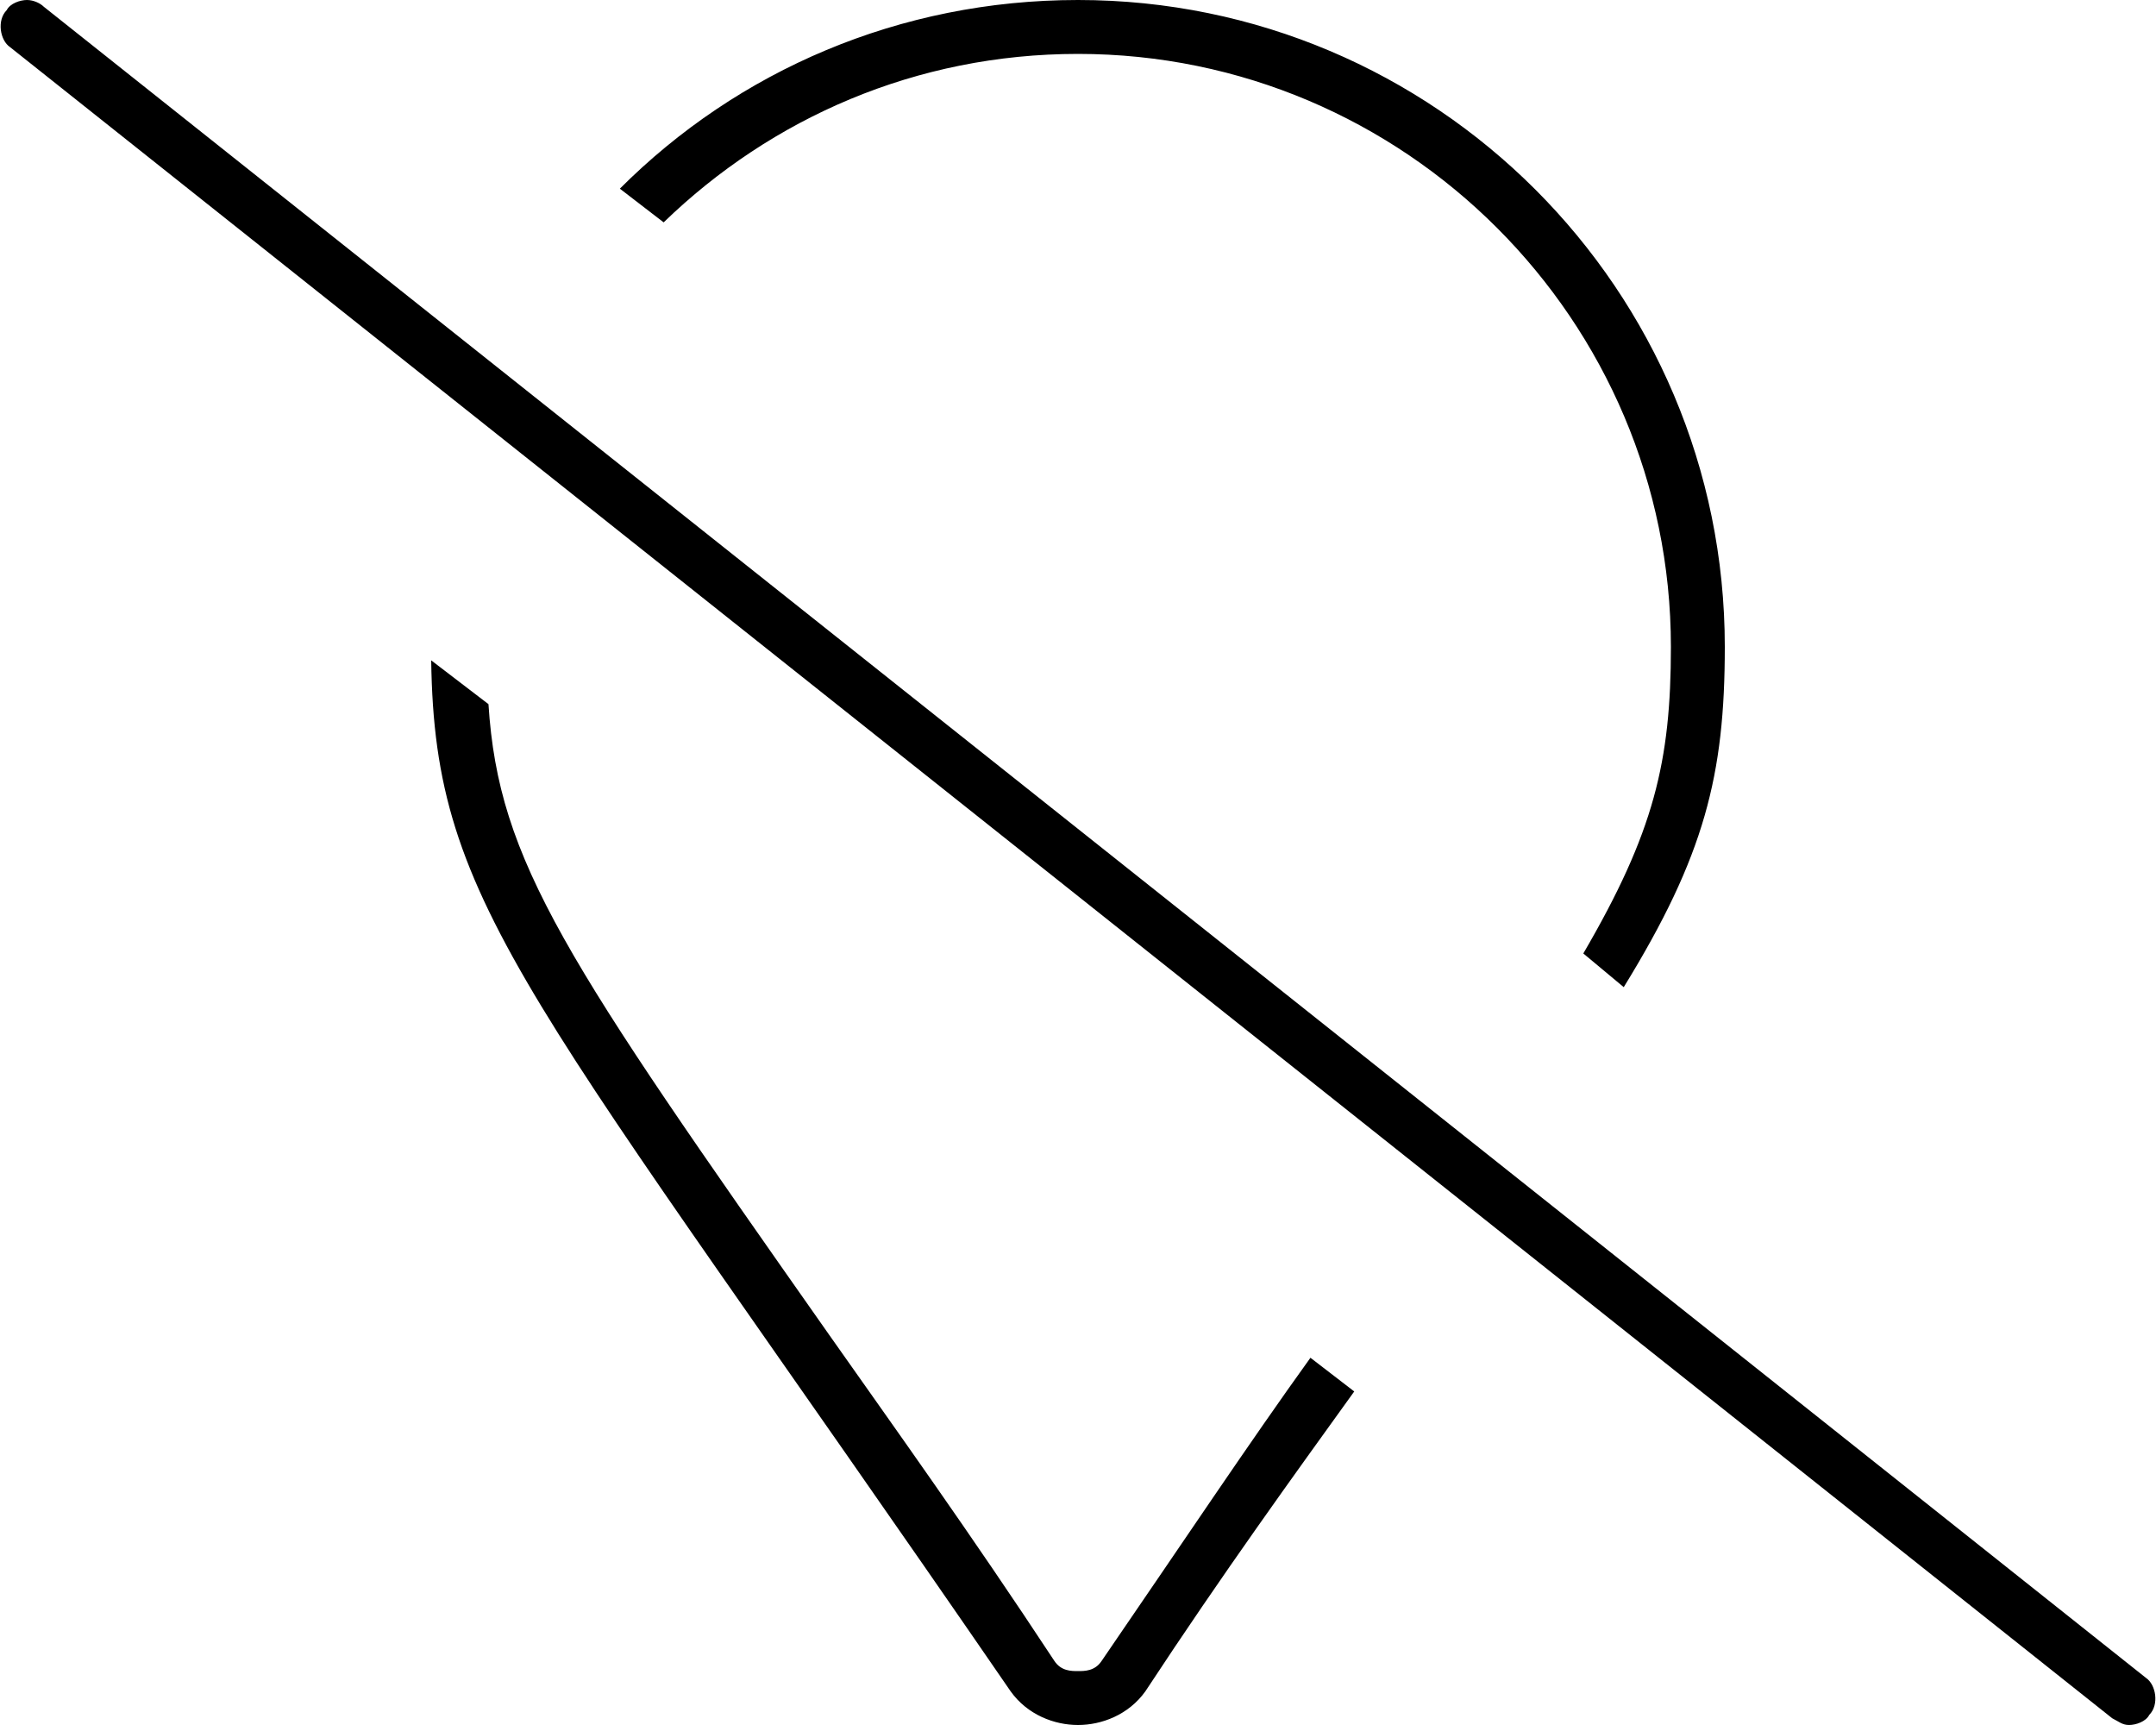 <svg xmlns="http://www.w3.org/2000/svg" viewBox="0 0 640 512"><!-- Font Awesome Pro 6.0.0-alpha1 by @fontawesome - https://fontawesome.com License - https://fontawesome.com/license (Commercial License) --><path d="M320 16C417 16 496 95 496 192C496 226 491 247 470 283L482 293C506 254 512 230 512 192C512 86 426 0 320 0C267 0 219 21 184 56L197 66C229 35 272 16 320 16ZM327 493C325 496 322 496 320 496S315 496 313 493C288 455 265 423 246 396C168 285 148 256 145 209L128 196C129 270 157 294 300 502C305 509 313 512 320 512S335 509 340 502C363 467 384 438 402 413L389 403C371 428 351 458 327 493ZM637 498L13 2C12 1 10 0 8 0C6 0 3 1 2 3C-1 6 0 12 3 14L627 510C629 511 630 512 632 512C634 512 637 511 638 509C641 506 640 500 637 498Z"/></svg>